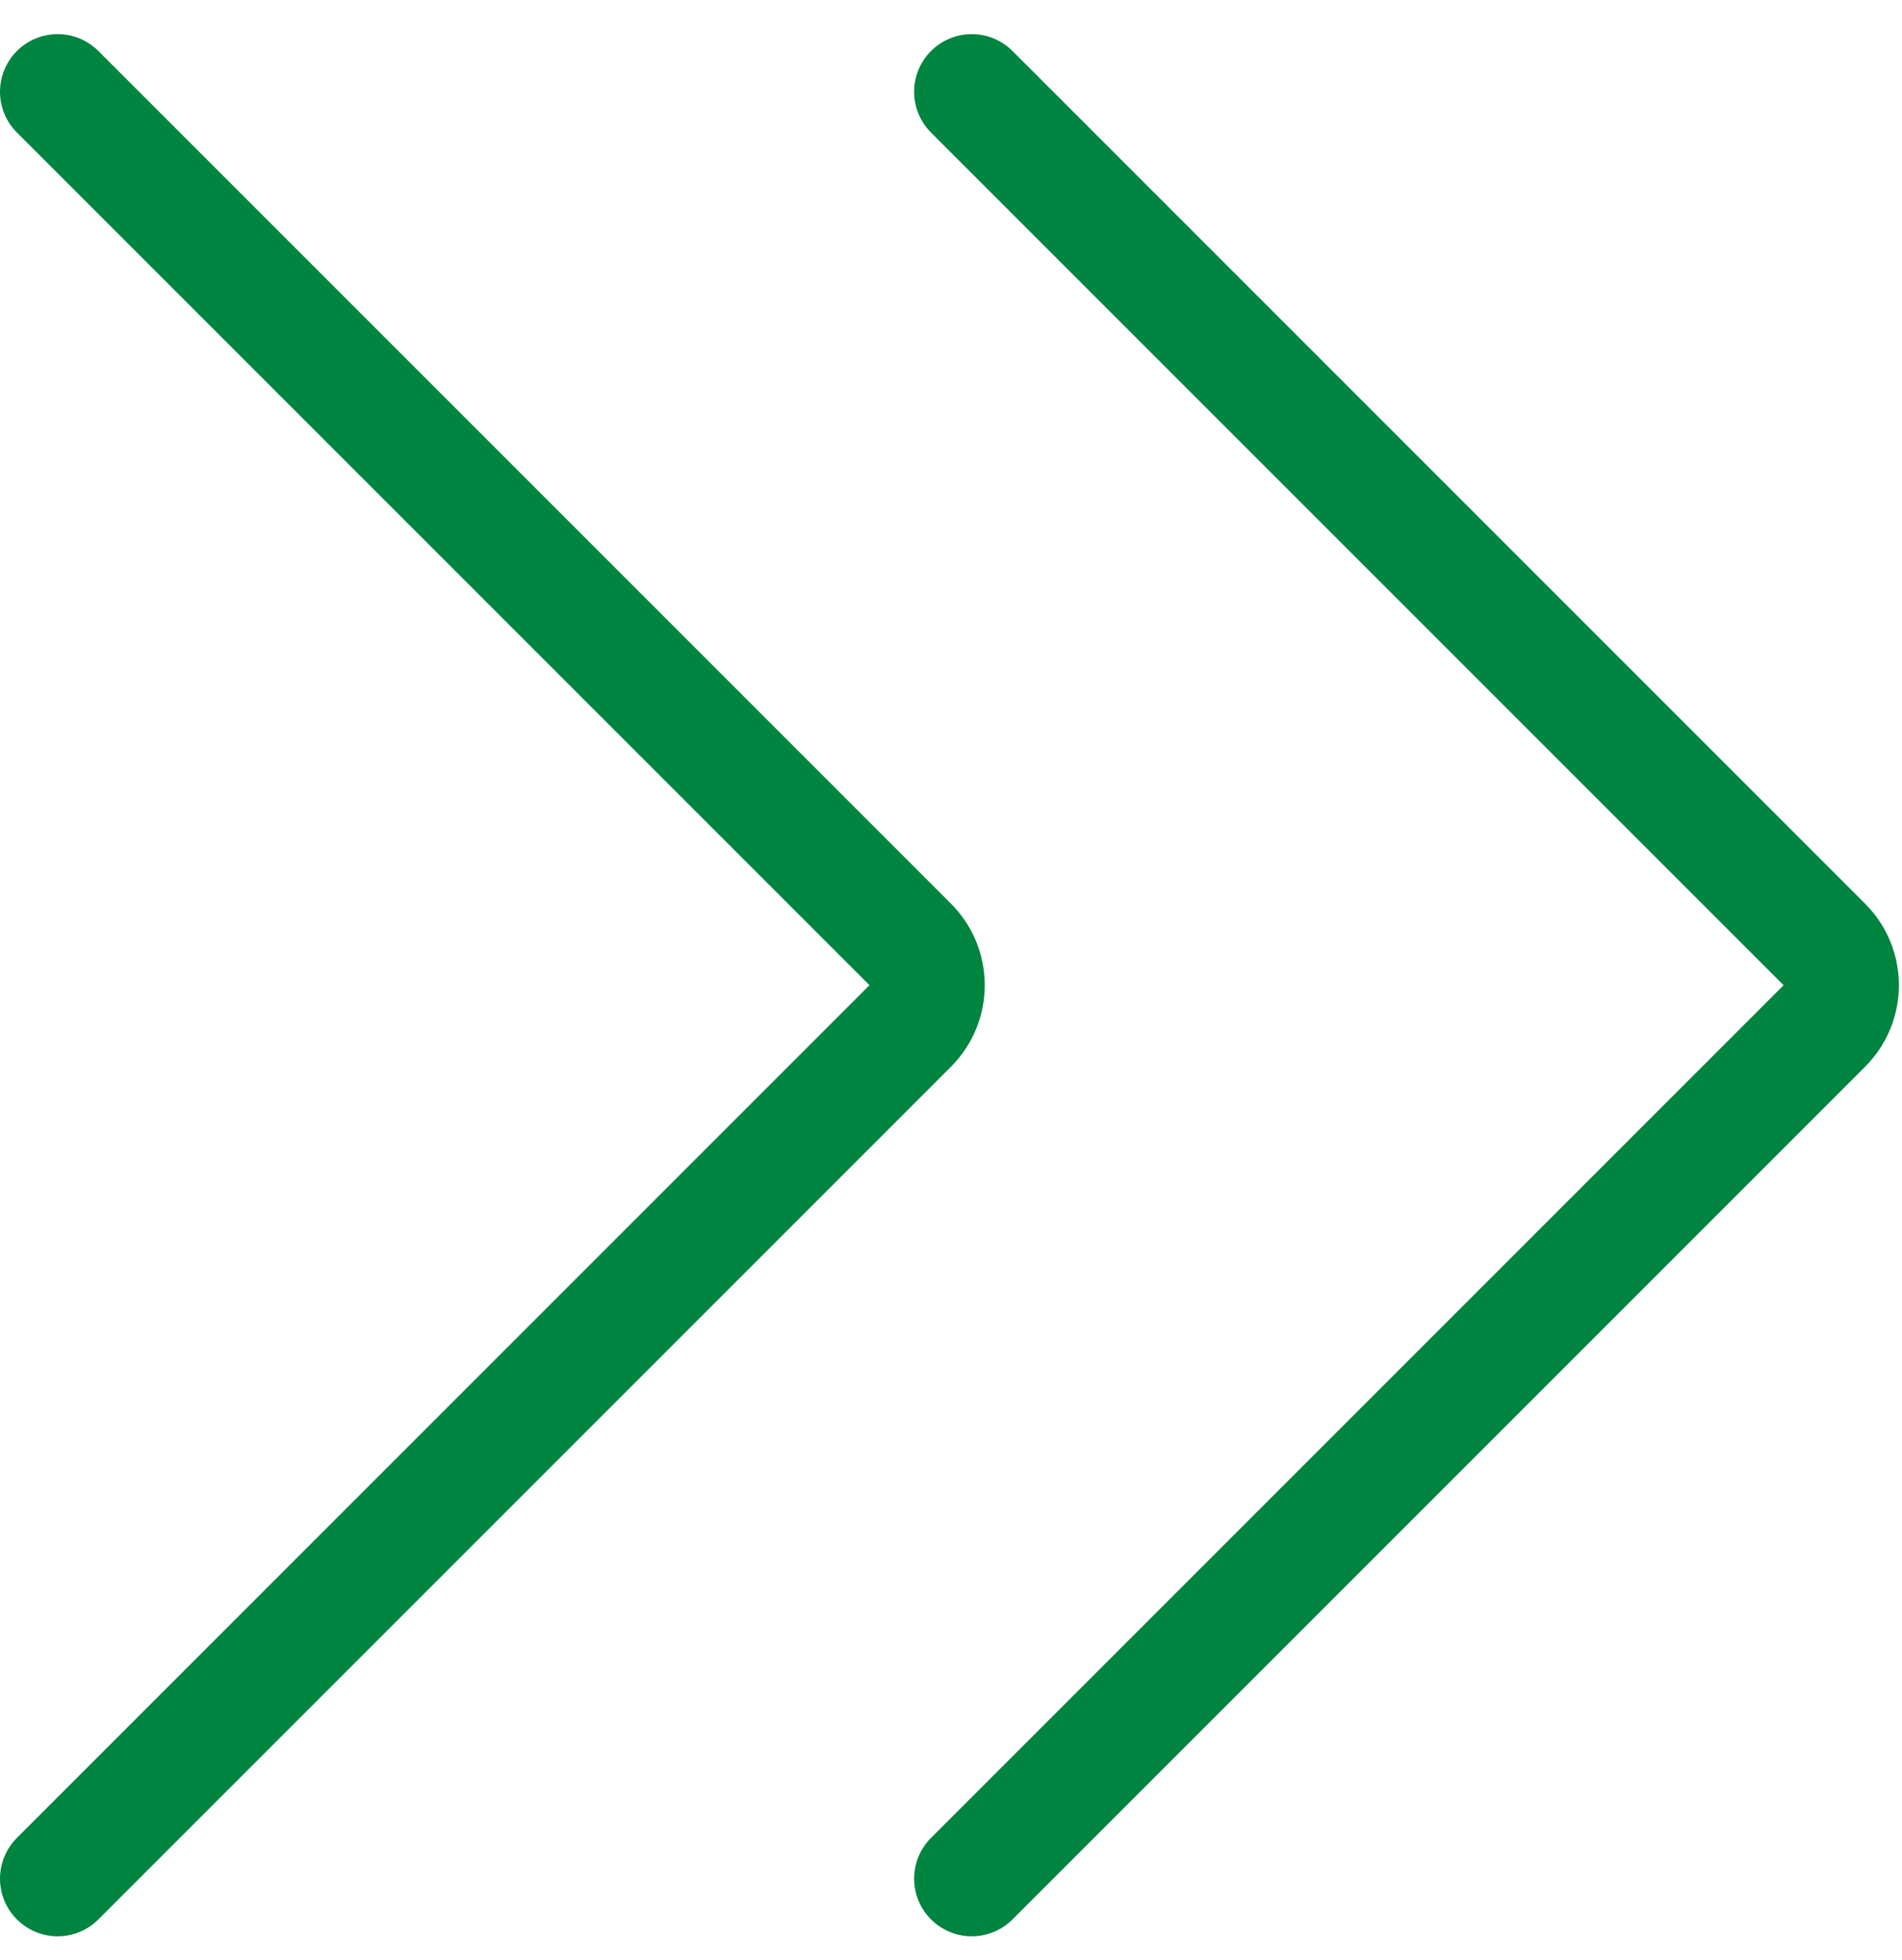 <svg width="33" height="34" viewBox="0 0 33 34" fill="none" xmlns="http://www.w3.org/2000/svg">
<path d="M1 1.592L15.793 16.385C16.183 16.775 16.183 17.408 15.793 17.799L1 32.592" stroke="#008540" stroke-width="2" stroke-linecap="round"/>
<path d="M16.86 1.592L31.653 16.385C32.044 16.775 32.044 17.408 31.653 17.799L16.86 32.592" stroke="#008540" stroke-width="2" stroke-linecap="round"/>
</svg>
